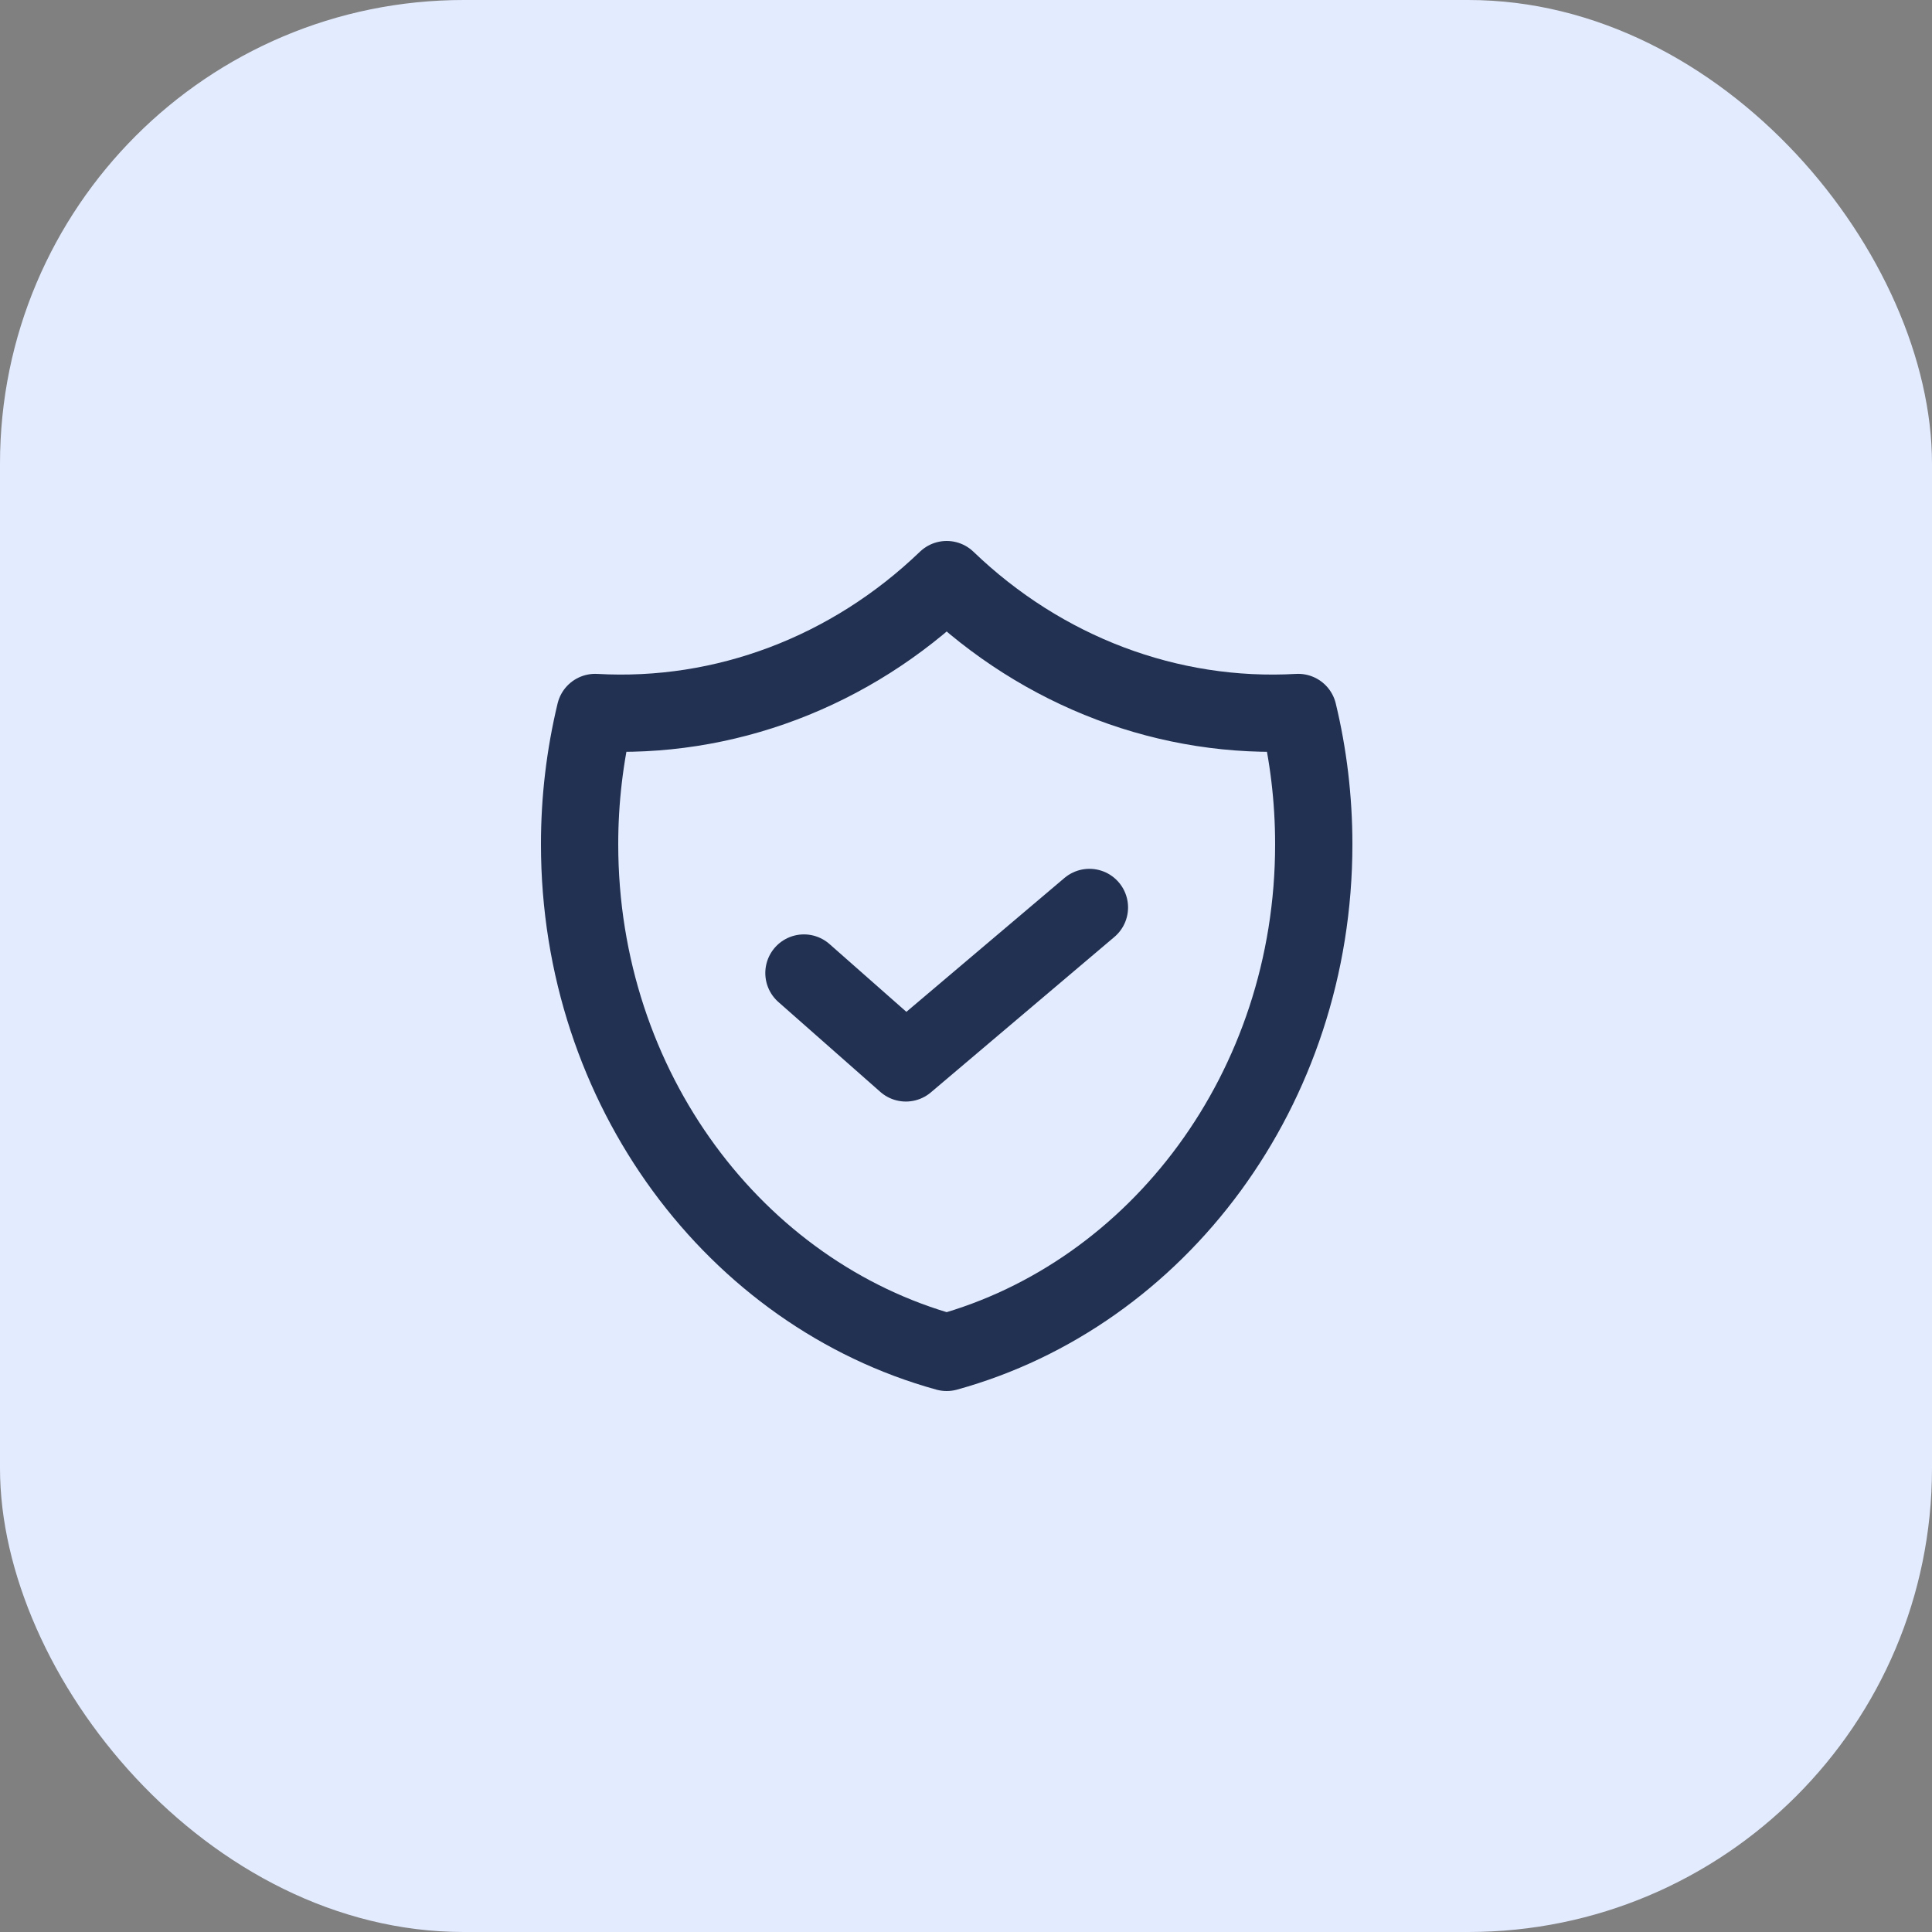 <svg width="50" height="50" viewBox="0 0 50 50" fill="none" xmlns="http://www.w3.org/2000/svg">
<rect x="0" y="0" width="50" height="50" fill="#808080" stroke="none"/>
<rect width="50" height="50" rx="12" fill="#E3EBFF"/>
<path d="M20.806 25.182L23.444 27.508L28.194 23.485M33.597 18.439C30.259 18.629 26.988 17.392 24.5 15C22.012 17.392 18.741 18.629 15.403 18.439C15.135 19.554 14.999 20.7 15 21.852C15 28.177 19.036 33.493 24.5 35C29.964 33.493 34 28.178 34 21.852C34 20.673 33.86 19.53 33.597 18.439Z" stroke="#223151" stroke-width="2" stroke-linecap="round" stroke-linejoin="round"/>
</svg>
